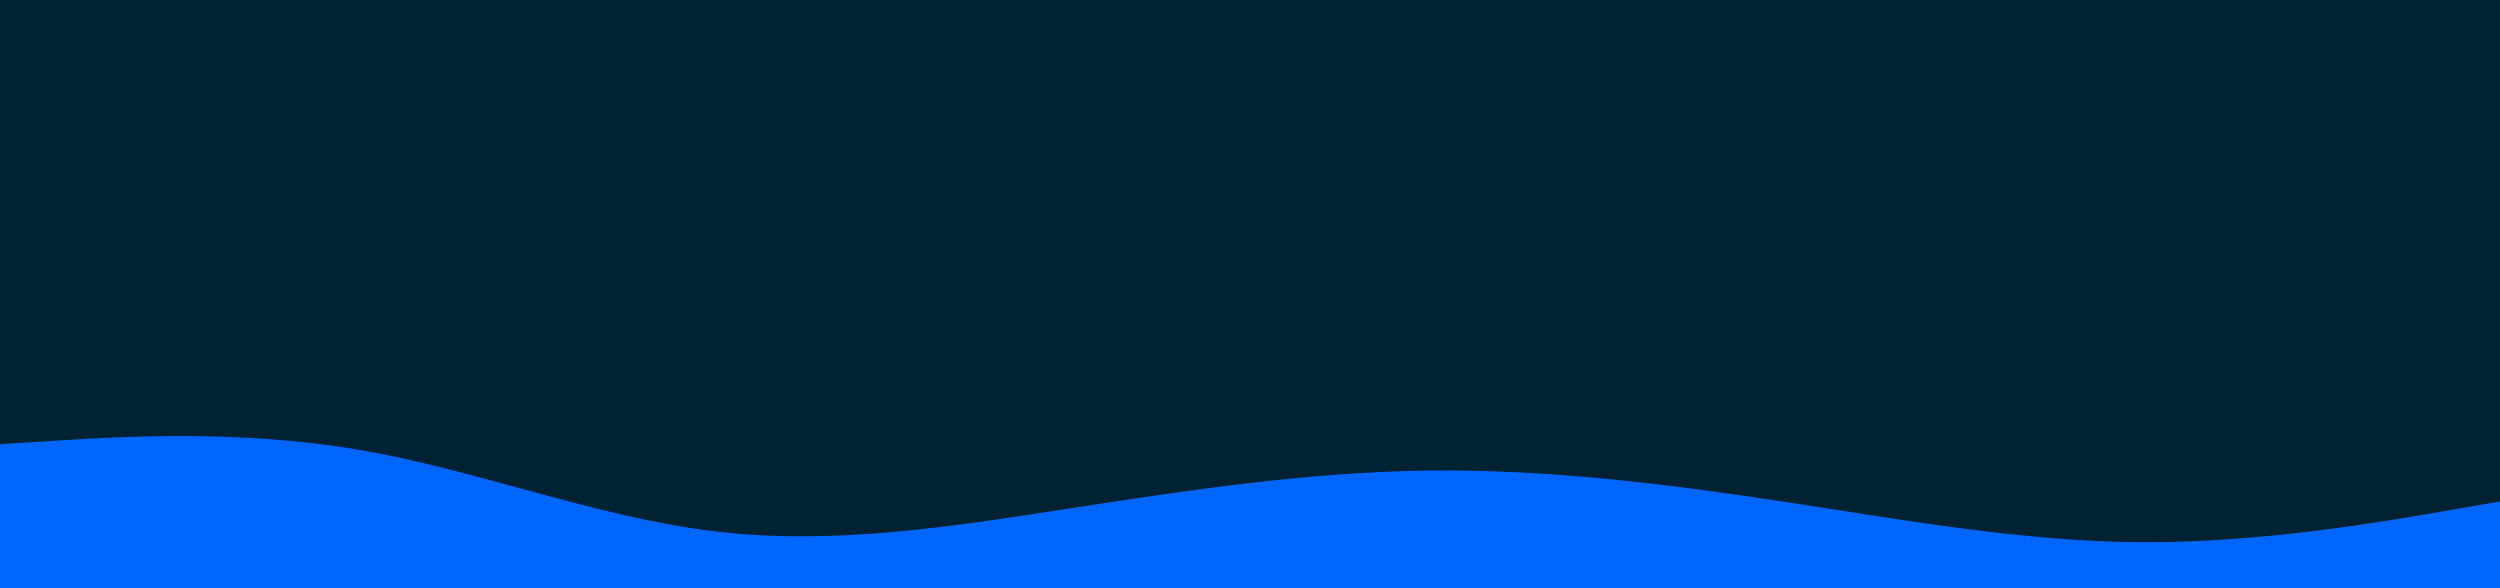 <svg id="visual" viewBox="0 0 1700 400" width="1700" height="400" xmlns="http://www.w3.org/2000/svg" xmlns:xlink="http://www.w3.org/1999/xlink" version="1.1"><rect x="0" y="0" width="1700" height="400" fill="#002233"></rect><path d="M0 302L40.5 299.5C81 297 162 292 243 305.7C324 319.3 405 351.7 486 361.3C567 371 648 358 728.8 345.5C809.7 333 890.3 321 971.2 320C1052 319 1133 329 1214 341.3C1295 353.7 1376 368.3 1457 368.7C1538 369 1619 355 1659.5 348L1700 341L1700 401L1659.5 401C1619 401 1538 401 1457 401C1376 401 1295 401 1214 401C1133 401 1052 401 971.2 401C890.3 401 809.7 401 728.8 401C648 401 567 401 486 401C405 401 324 401 243 401C162 401 81 401 40.5 401L0 401Z" fill="#0066FF" stroke-linecap="round" stroke-linejoin="miter"></path></svg>